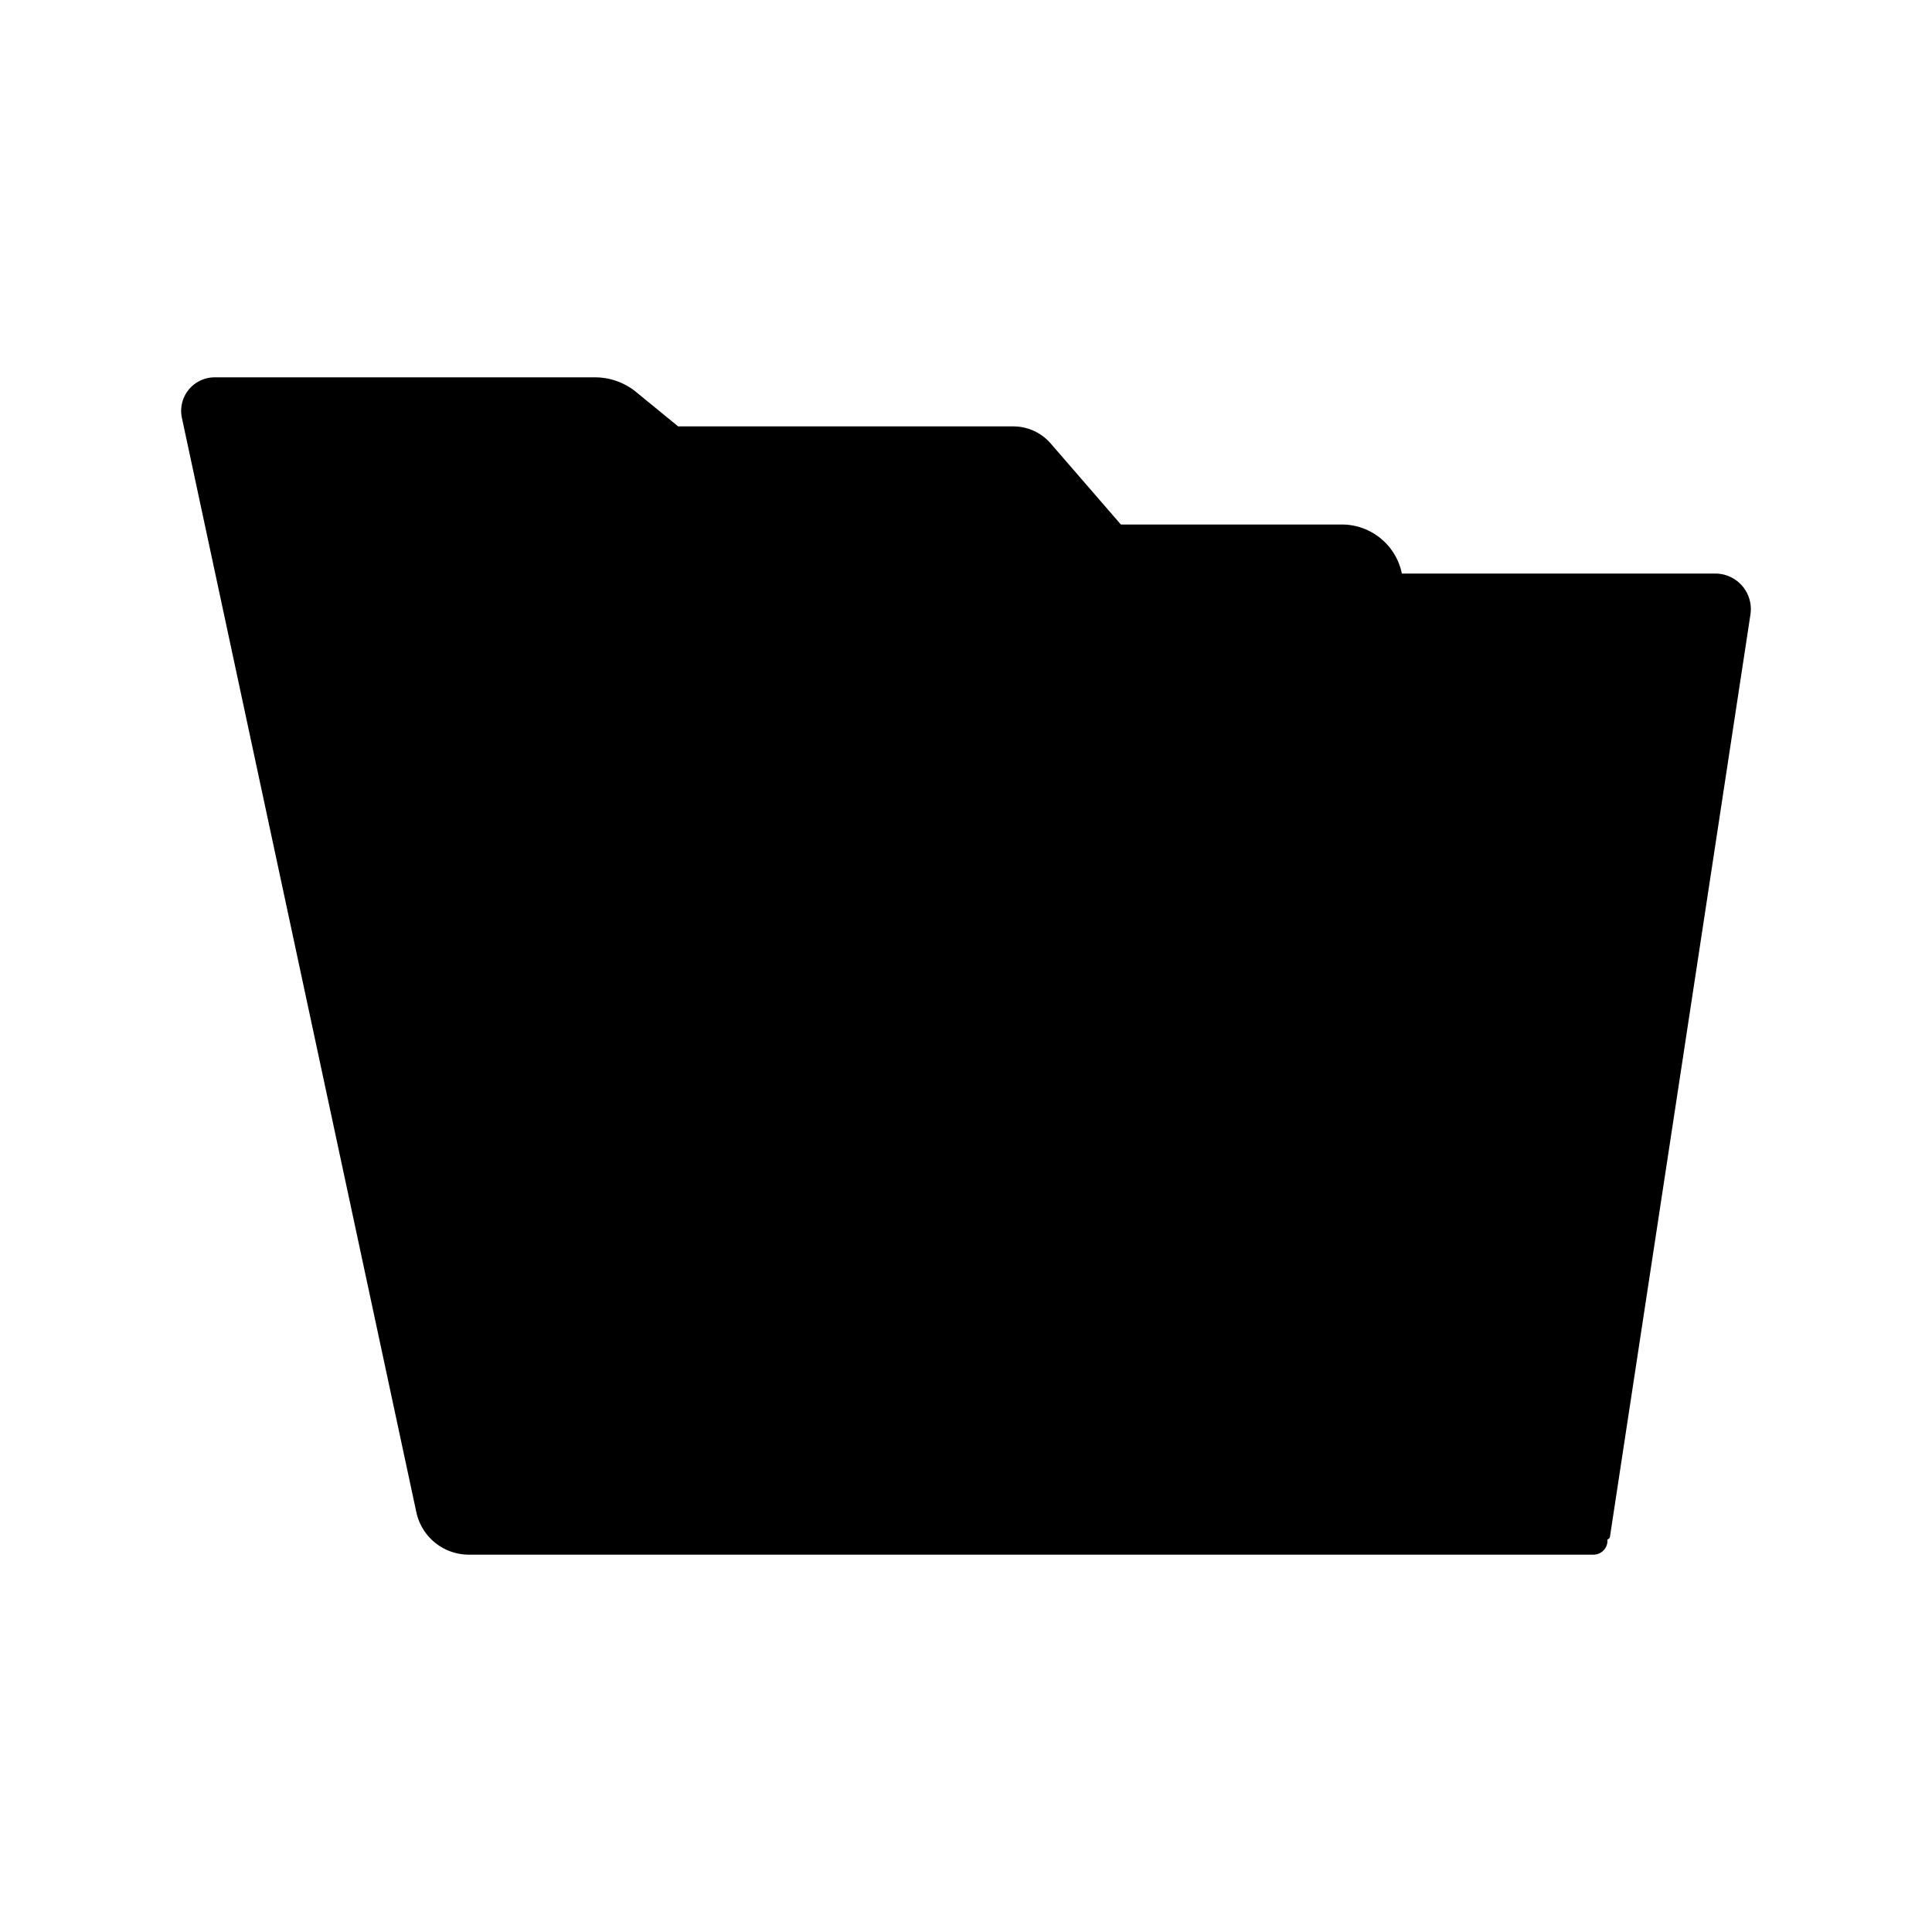 <svg xmlns="http://www.w3.org/2000/svg" viewBox="0 0 320 320">
  <title>filesystem.folder-open-alt</title>
  <g id="undo">
    <path d="M132.183,86.875l-19.86-16.25h55.506a8.185,8.185,0,0,1,6.187,2.817L185.652,86.875ZM284.075,95H232.194l33.398,159.565a.542.542,0,0,0,1.066-.029L289.932,101.75A5.89,5.89,0,0,0,284.075,95Zm-51.881,0-.029-.137a10.15,10.15,0,0,0-9.949-7.988h-90.033l-19.86-16.25-6.965-5.699A10.753,10.753,0,0,0,98.549,62.5H35.592a5.554,5.554,0,0,0-5.468,6.692L68.966,250.497A8.898,8.898,0,0,0,77.688,257.5H263.923a2.311,2.311,0,0,0,2.276-2.782Z" class="outline"/>
  </g>
</svg>
